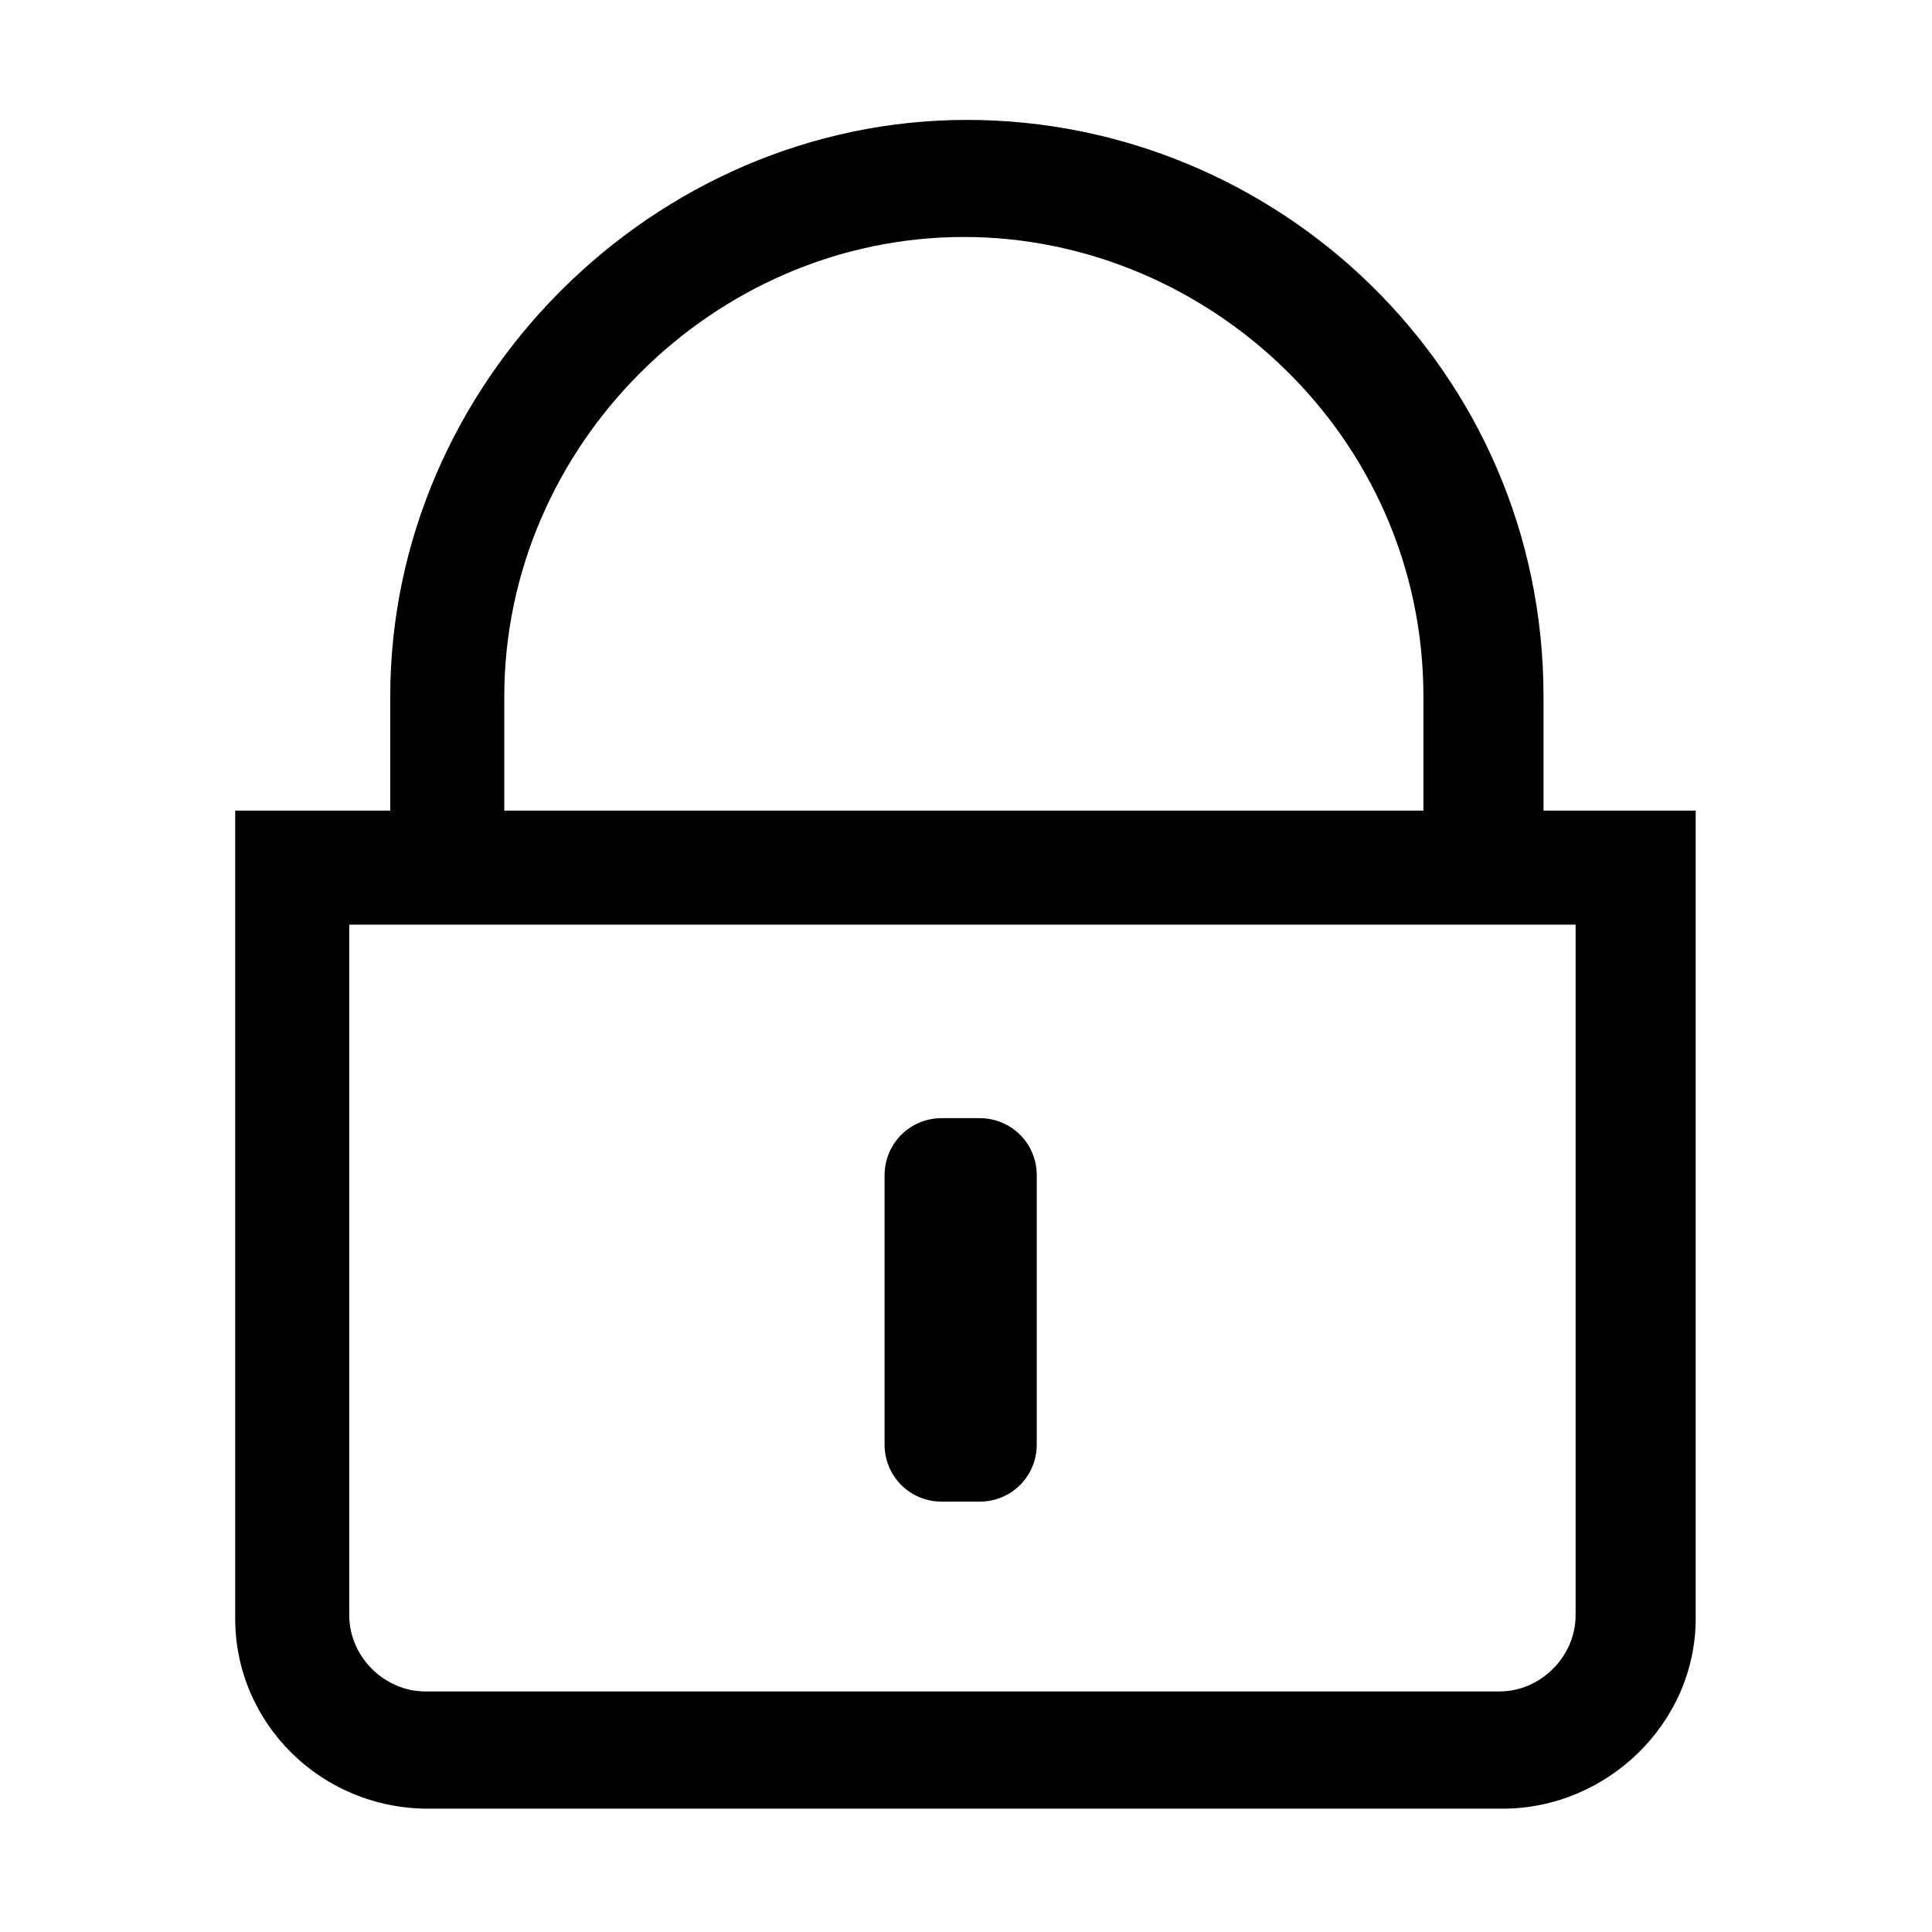 <svg xmlns="http://www.w3.org/2000/svg" xmlns:xlink="http://www.w3.org/1999/xlink" width="1024" height="1024" viewBox="0 0 1024 1024"><defs><path id="au" d="M124.657 63.674h774.619v896.053H124.657z"/></defs><clipPath id="av"><use xlink:href="#au" overflow="visible"/></clipPath><path d="M499.109 592.647h20.12c16.826 0 30.271 13.441 30.271 30.268v142.713c0 16.822-13.445 30.267-30.271 30.267h-20.12c-16.827 0-30.267-13.445-30.267-30.267V622.826c.084-16.826 13.529-30.179 30.267-30.179zm335.99-102.564v366.085c0 21.813-18.519 40.327-40.326 40.327H225.435c-21.813 0-40.327-18.515-40.327-40.327V490.083h649.991m62.056-60.45H124.657v428.223c0 55.377 45.317 100.782 102.382 100.782h569.333c55.376 0 102.382-45.317 102.382-100.782V429.633h-1.599zm-82.263 0h-60.451v-60.447c0-137.727-114.312-243.584-243.579-243.584-132.654 0-243.58 110.843-243.58 243.584v60.447h-60.45v-60.447c0-166.218 139.416-305.634 305.63-305.634 164.614 0 305.634 132.654 305.634 305.634v60.447h-3.204zm0 0" clip-path="url(#av)"/></svg>